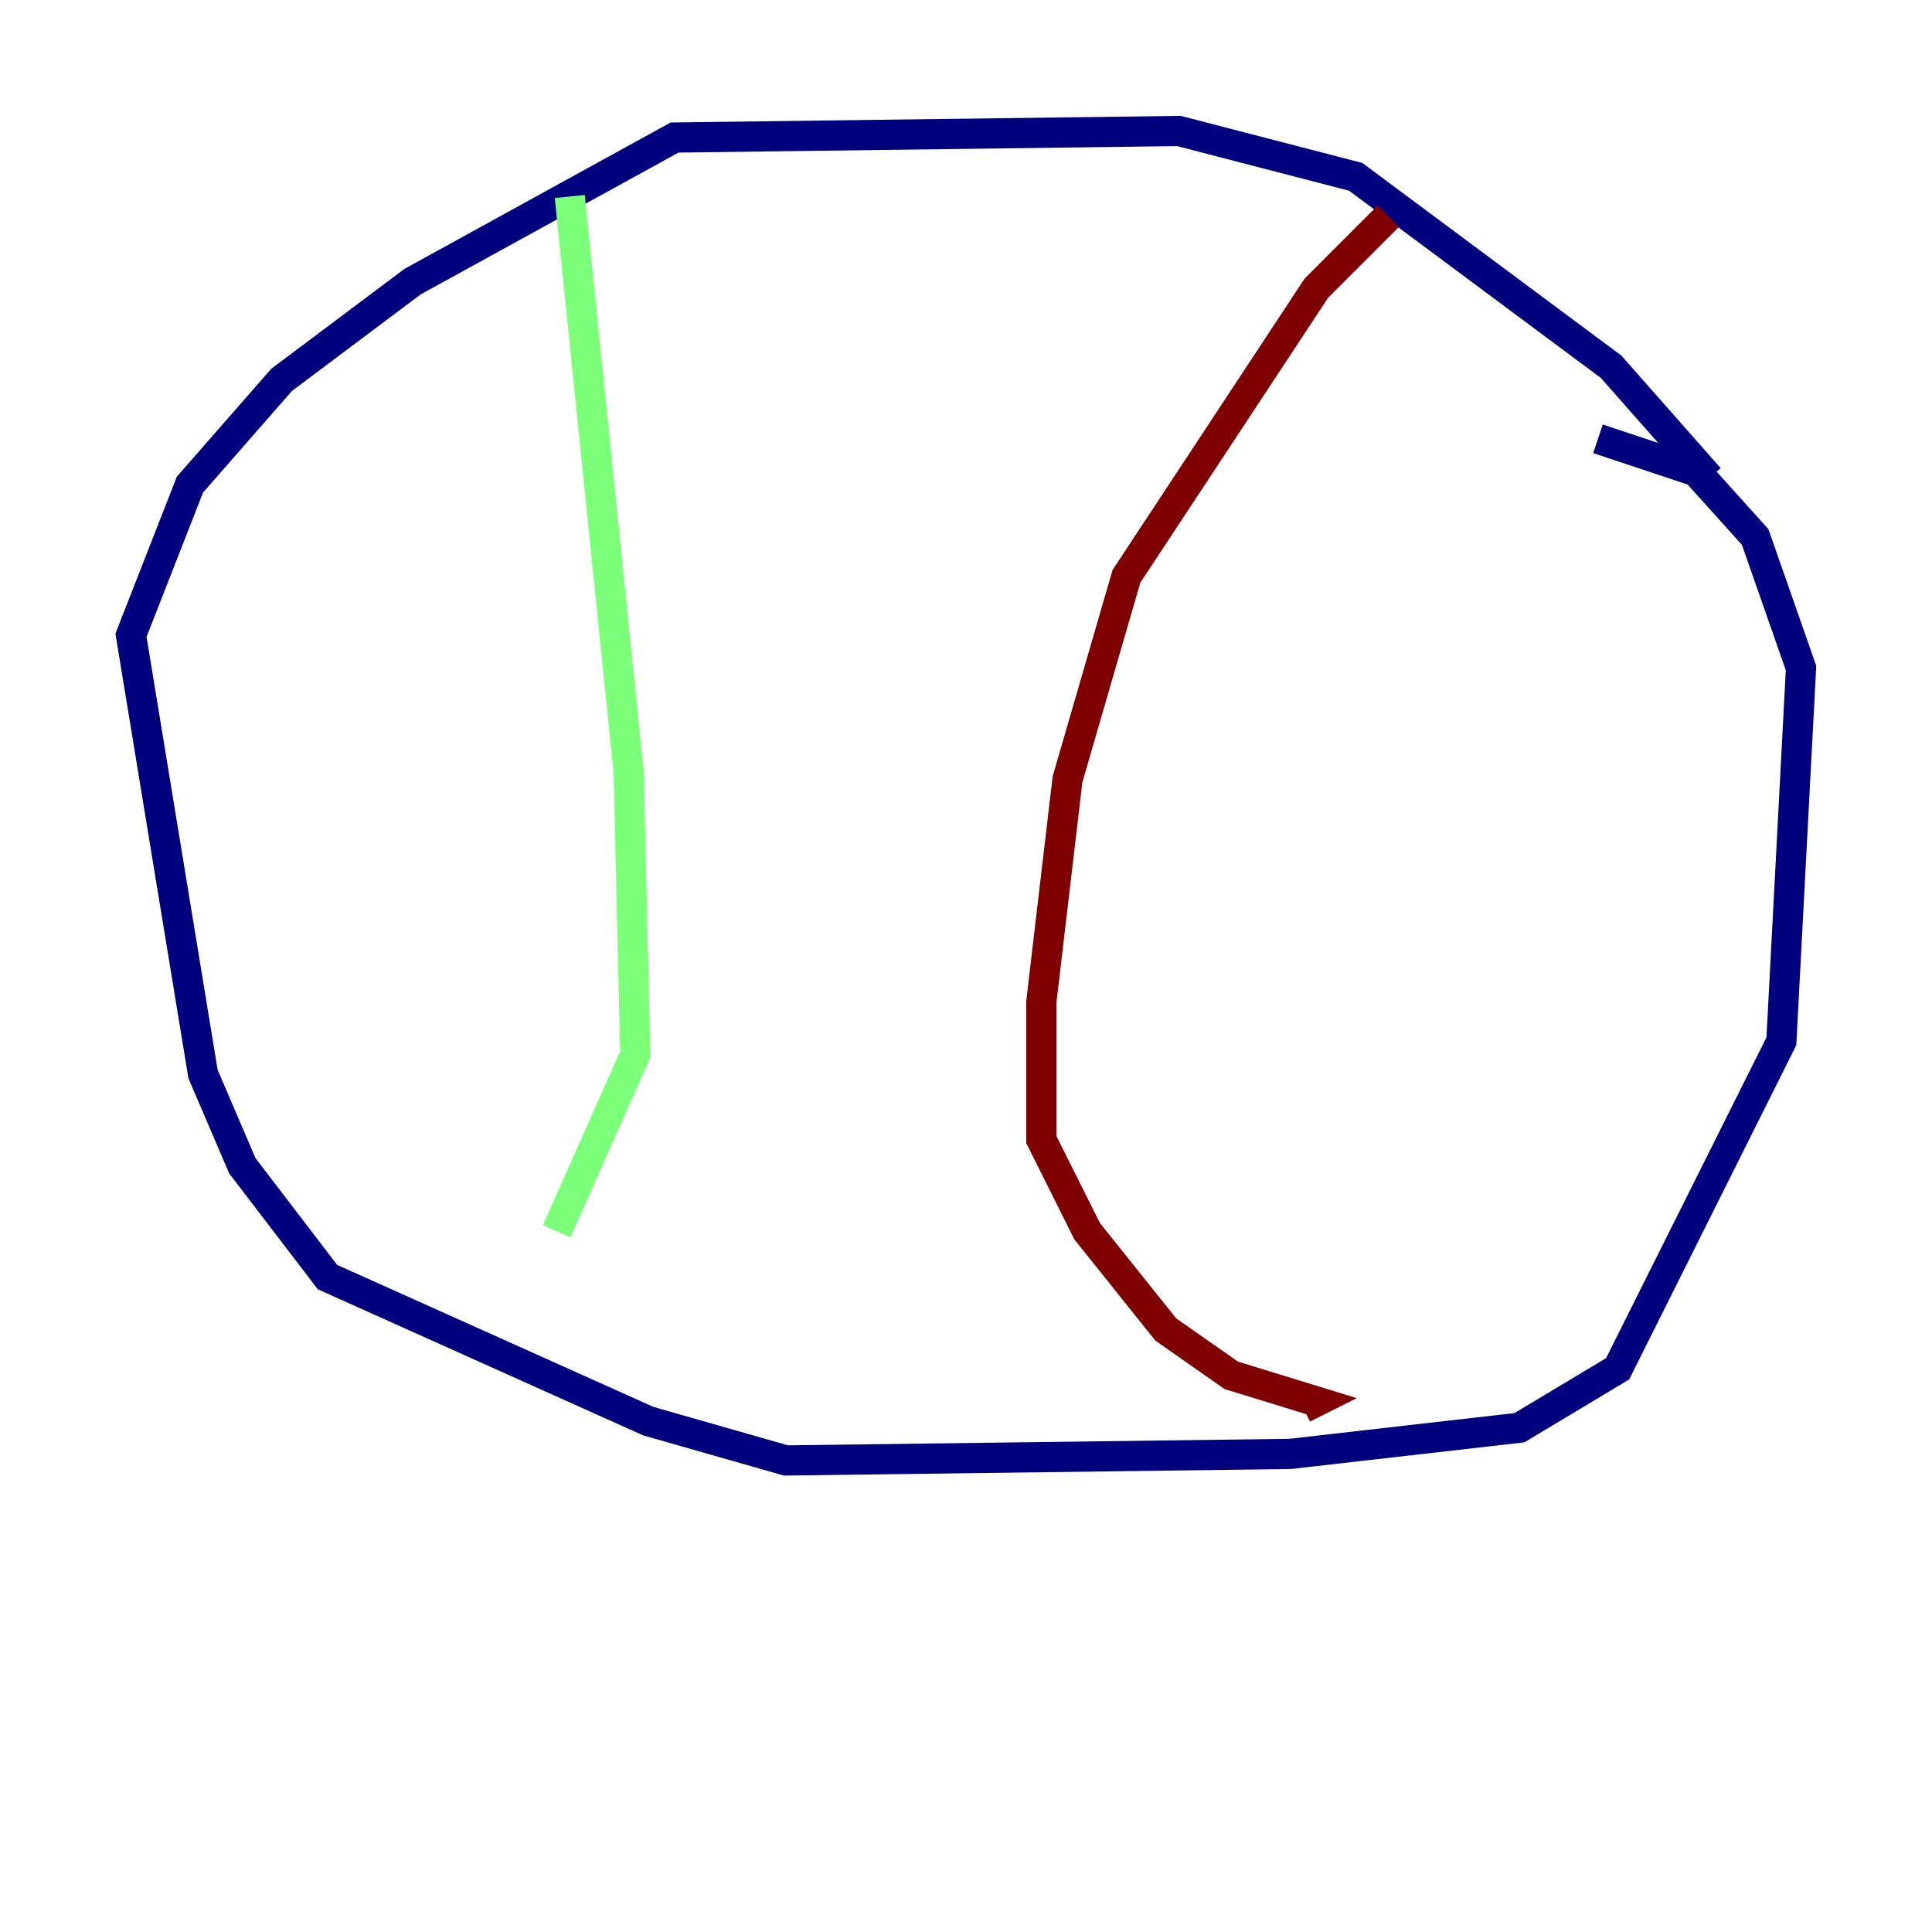 <?xml version="1.0" encoding="utf-8" ?>
<svg baseProfile="tiny" height="128" version="1.2" viewBox="0,0,128,128" width="128" xmlns="http://www.w3.org/2000/svg" xmlns:ev="http://www.w3.org/2001/xml-events" xmlns:xlink="http://www.w3.org/1999/xlink"><defs /><polyline fill="none" points="113.248,31.675 106.739,24.298 89.817,11.715 78.102,8.678 44.691,9.112 27.336,18.658 18.658,25.166 12.583,32.108 8.678,42.088 13.451,71.159 16.054,77.234 21.695,84.61 42.956,94.156 52.068,96.759 85.478,96.325 100.664,94.59 107.173,90.685 118.02,68.99 119.322,44.258 116.285,35.58 112.38,31.241 105.871,29.071" stroke="#00007f" stroke-width="2" /><polyline fill="none" points="37.749,13.017 41.654,51.2 42.088,69.858 36.881,81.573" stroke="#7cff79" stroke-width="2" /><polyline fill="none" points="91.986,14.319 87.214,19.091 74.63,38.183 70.725,51.634 68.99,66.386 68.99,75.498 72.027,81.573 77.234,88.081 81.573,91.119 87.214,92.854 86.346,93.288" stroke="#7f0000" stroke-width="2" /></svg>